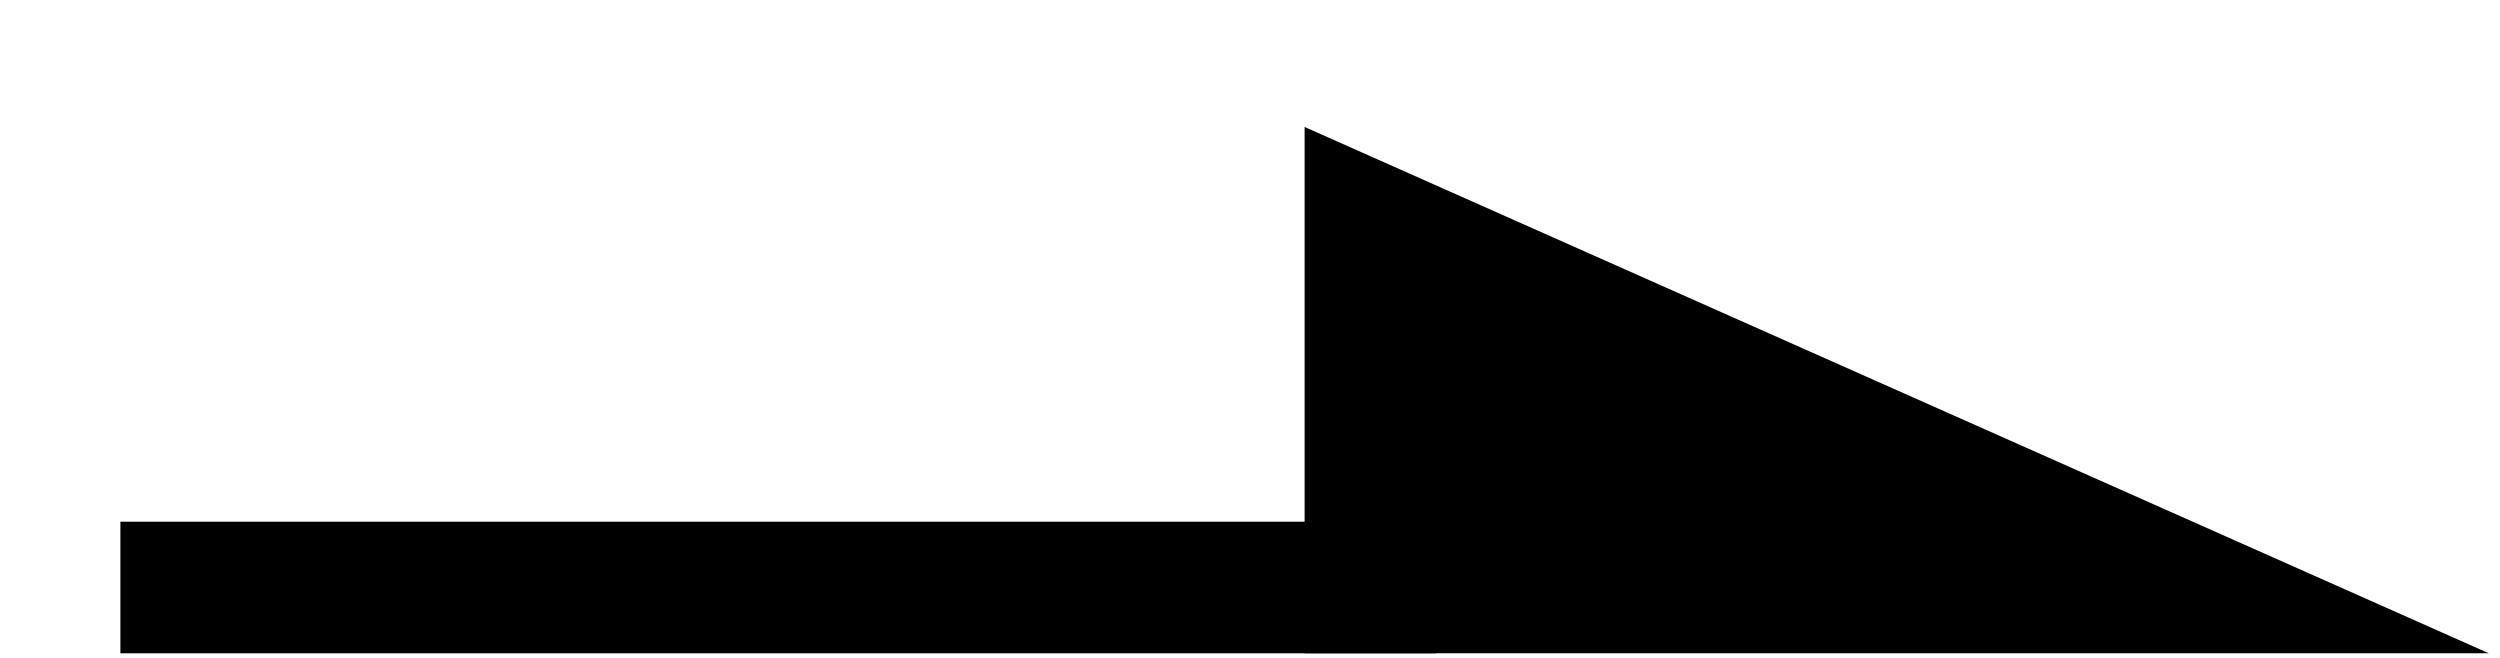 <svg width="19" height="5" viewBox="0 0 19 5" fill="none" xmlns="http://www.w3.org/2000/svg">
  <line
    x1="10.915"
    y1="4.465"
    x2="0.915"
    y2="4.465"
    stroke="#000"
  ></line>
  <path
    d="M18.915 4.965H13.772H9.915V0.965L18.915 4.965Z"
    fill="#000"
  ></path>
</svg>